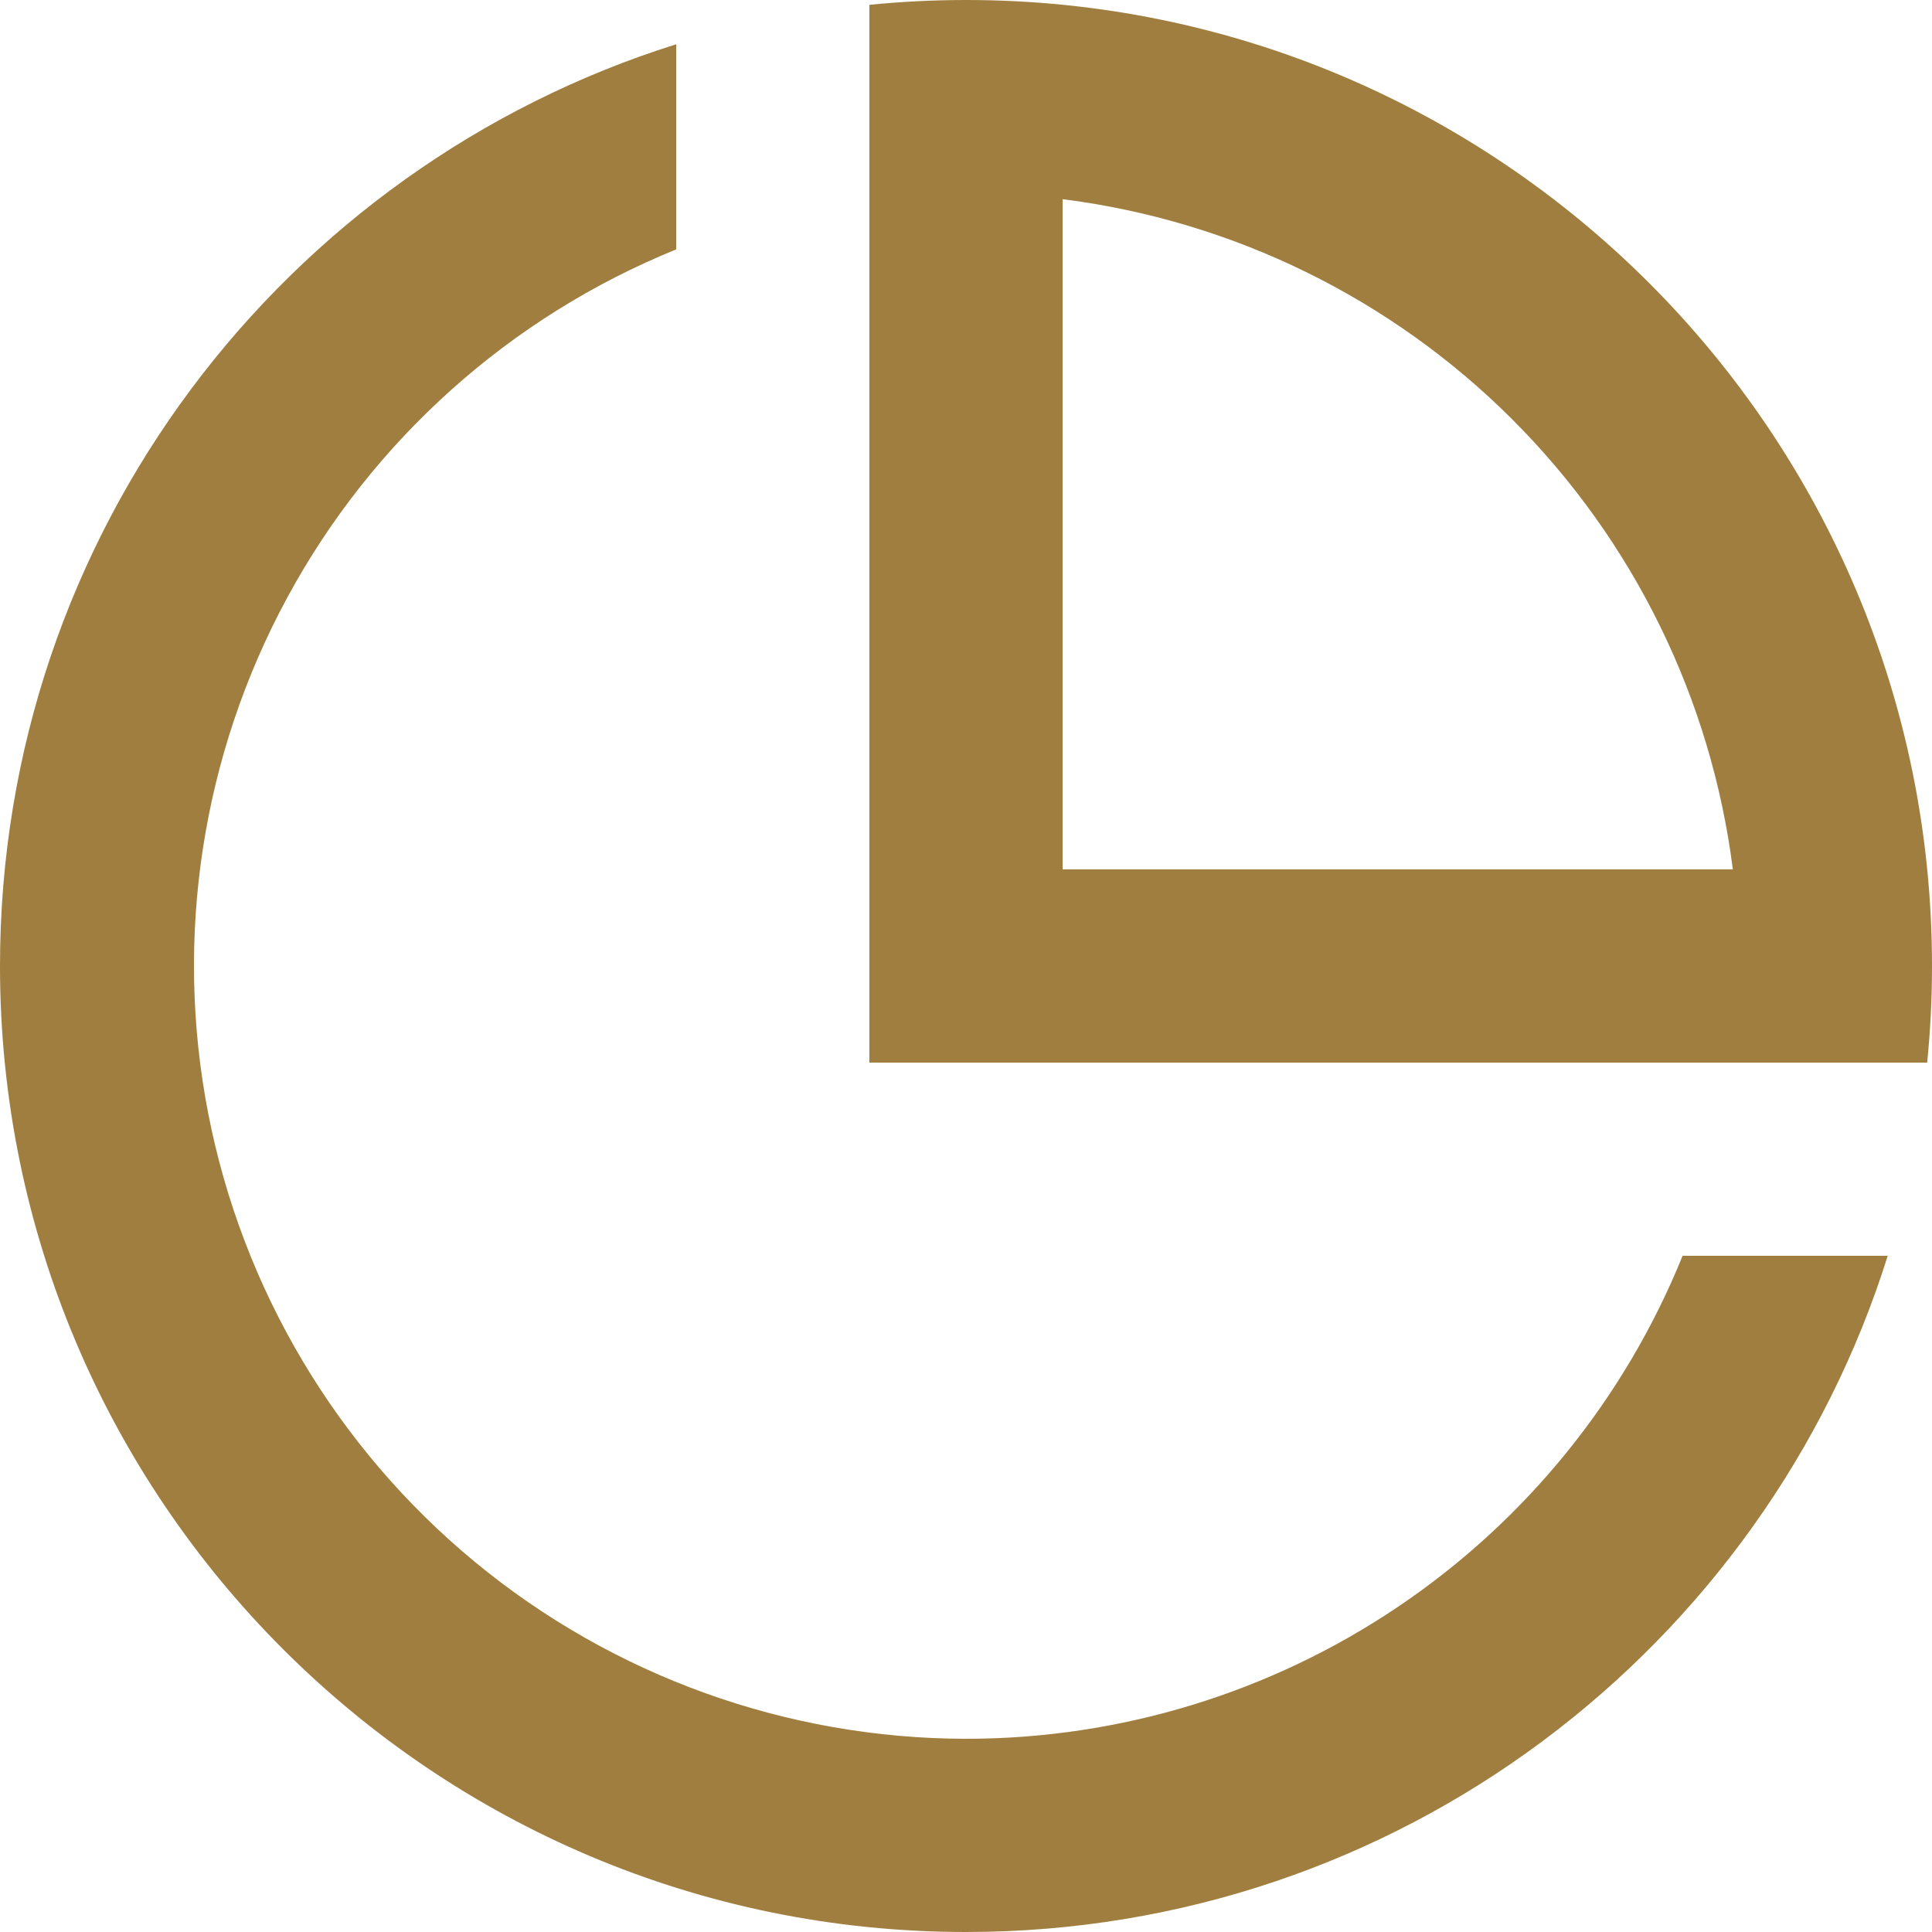 <svg width="34" height="34" viewBox="0 0 34 34" fill="none" xmlns="http://www.w3.org/2000/svg">
<path d="M17 34C7.611 34 0 26.389 0 17C0 9.387 5.003 2.944 11.9 0.779V4.389C8.978 5.576 6.558 7.741 5.056 10.515C3.554 13.288 3.062 16.497 3.664 19.593C4.266 22.689 5.926 25.48 8.358 27.488C10.791 29.496 13.846 30.596 17 30.6C19.709 30.6 22.357 29.791 24.604 28.276C26.851 26.762 28.594 24.611 29.611 22.1H33.221C31.056 28.997 24.613 34 17 34ZM33.915 18.7H15.3V0.085C15.859 0.029 16.427 0 17 0C26.389 0 34 7.611 34 17C34 17.573 33.971 18.141 33.915 18.7ZM18.7 3.505V15.3H30.495C30.116 12.304 28.752 9.519 26.616 7.383C24.481 5.248 21.696 3.884 18.7 3.505Z" fill="#A07E3F"/>
</svg>
